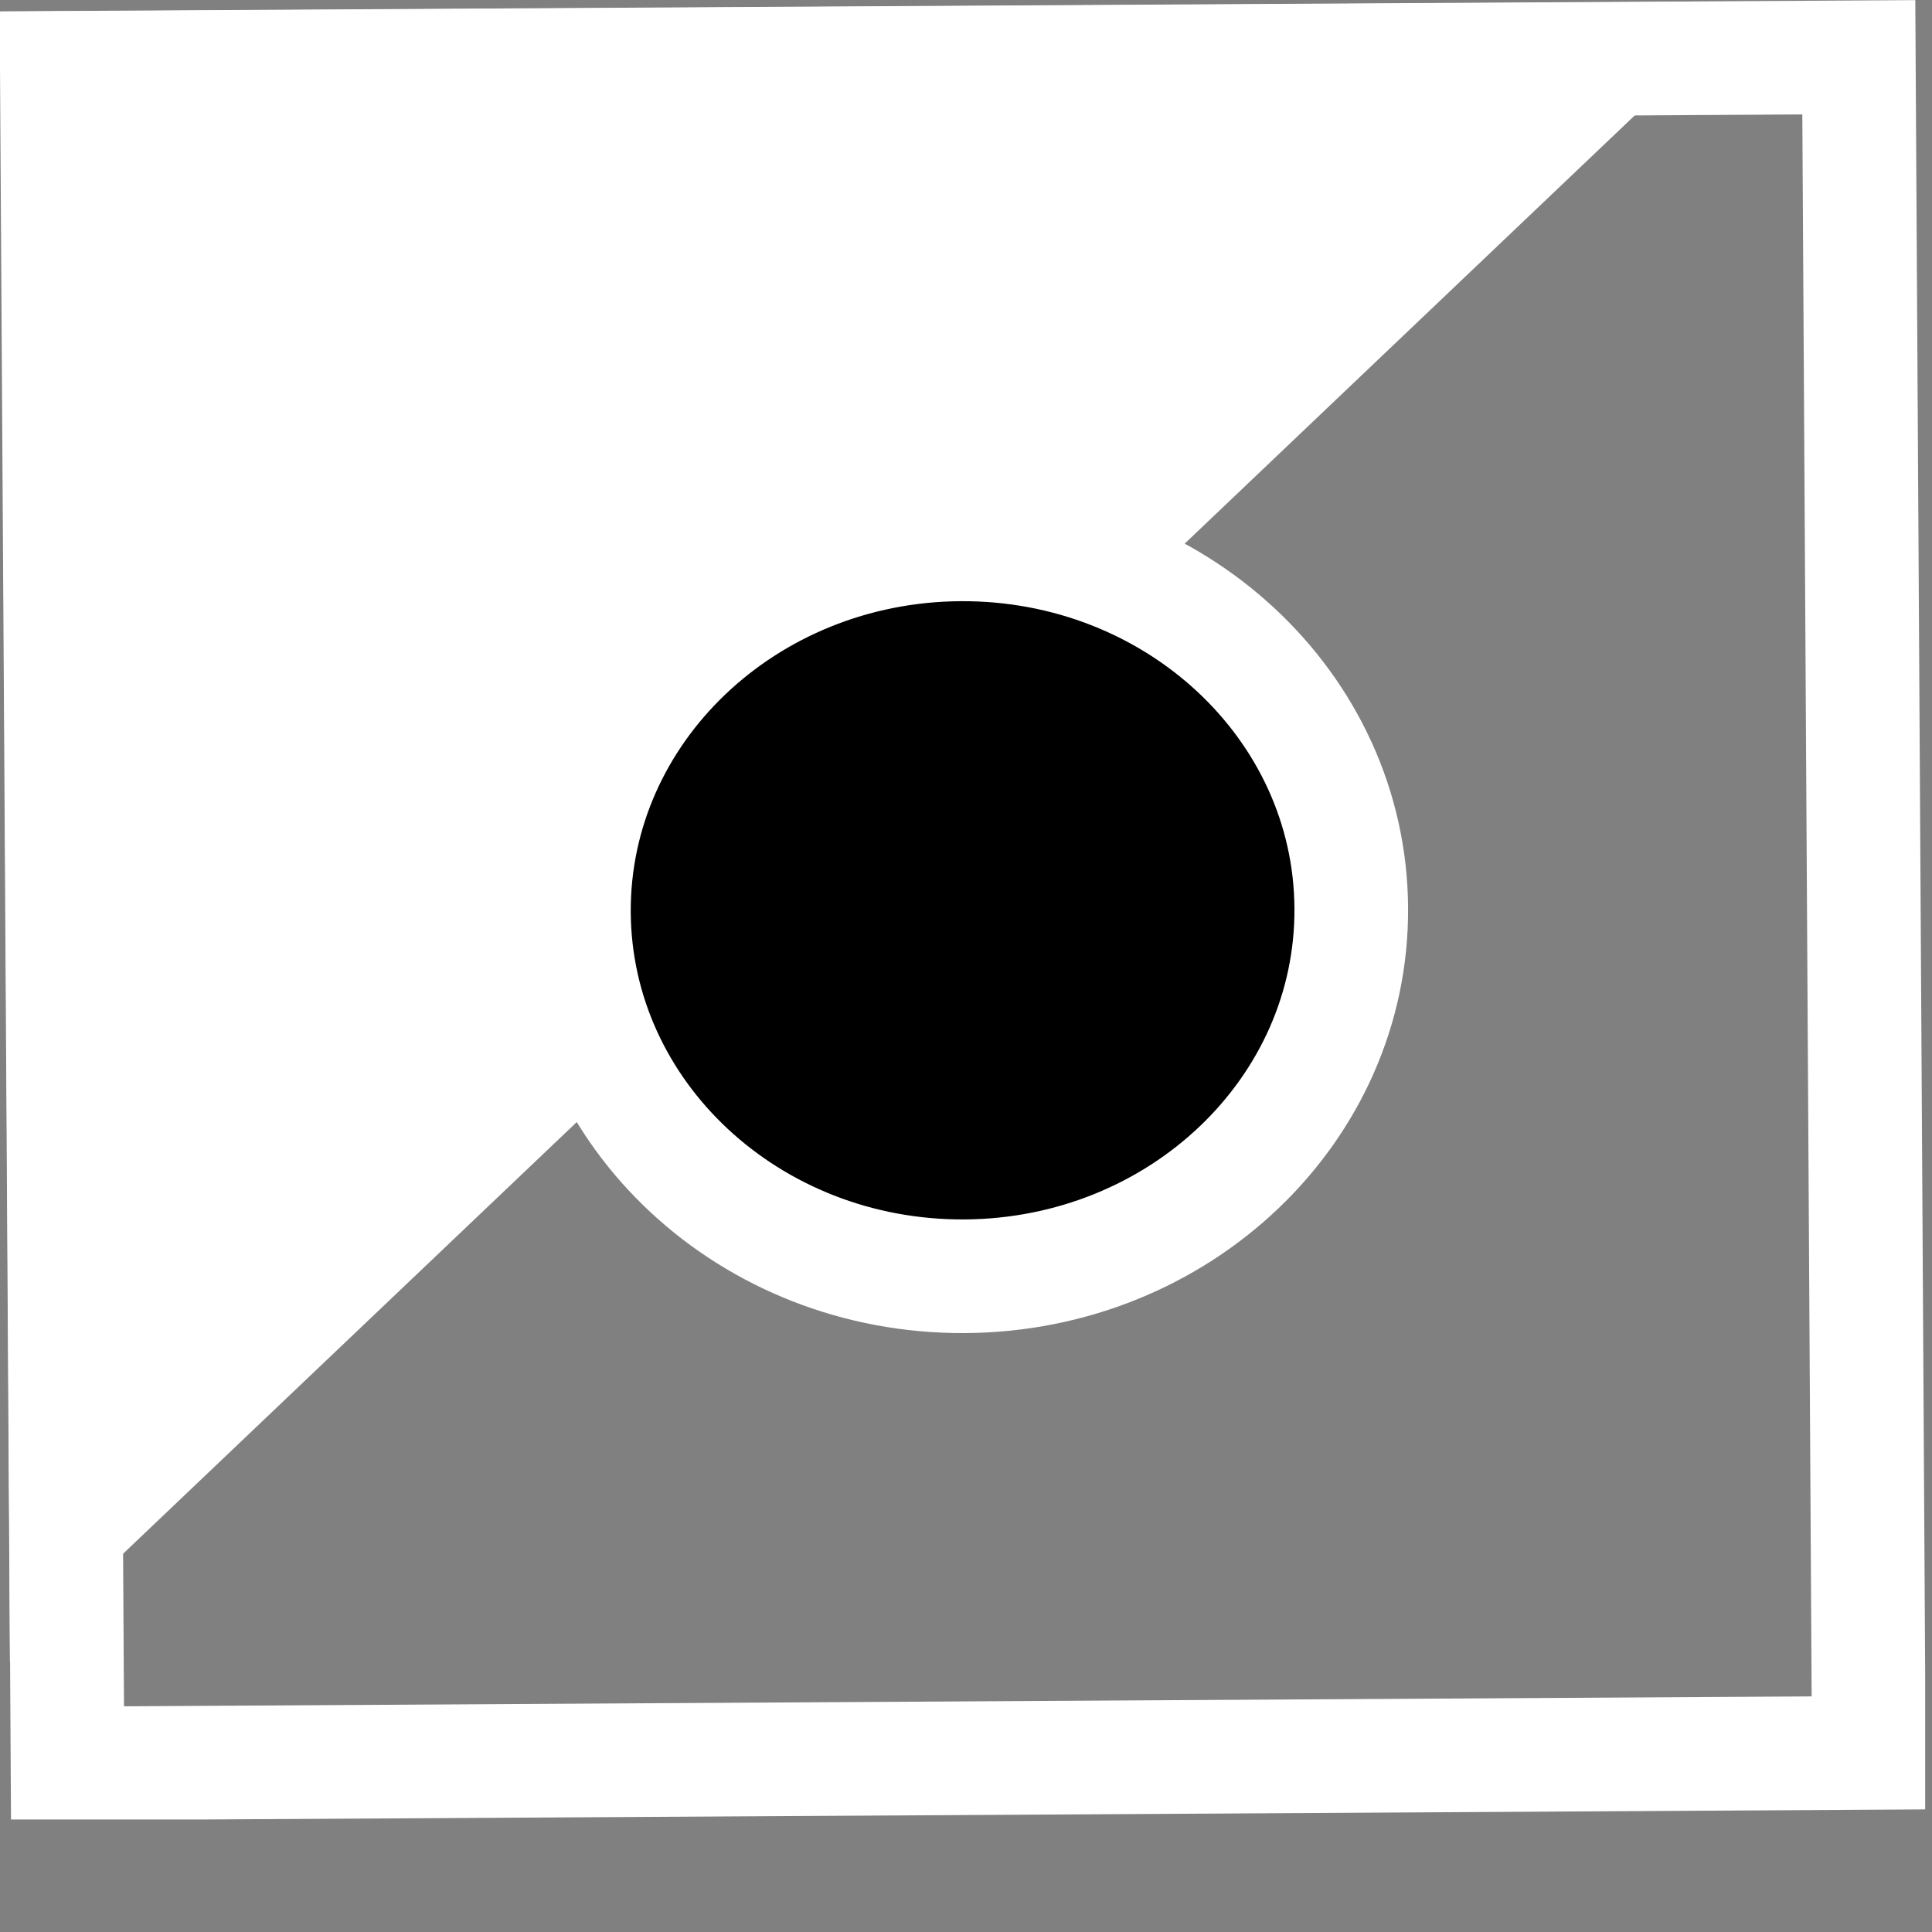 <svg width="17" height="17" viewBox="0 0 17 17" fill="none" xmlns="http://www.w3.org/2000/svg">
<rect x="0" y="0" width="17" height="17" fill="#808080" stroke="none"/>
<g clip-path="url(#clip0_125_271)">
<path d="M16.356 0.504L0.506 0.597L0.594 15.517L16.444 15.424L16.356 0.504Z" stroke="white" stroke-miterlimit="10"/>
<path d="M0.58 13.46L0.5 0.6L14.18 0.52L0.58 13.46Z" fill="white" stroke="white" stroke-miterlimit="10"/>
<path d="M8.489 11.23C10.378 11.219 11.901 9.768 11.89 7.99C11.88 6.212 10.34 4.779 8.451 4.79C6.562 4.801 5.04 6.252 5.05 8.03C5.061 9.809 6.6 11.241 8.489 11.23Z" fill="black" stroke="white" stroke-miterlimit="10"/>
</g>
<defs>
<clipPath id="clip0_125_271">
<rect width="16.94" height="16.01" fill="white"/>
</clipPath>
</defs>
</svg>
